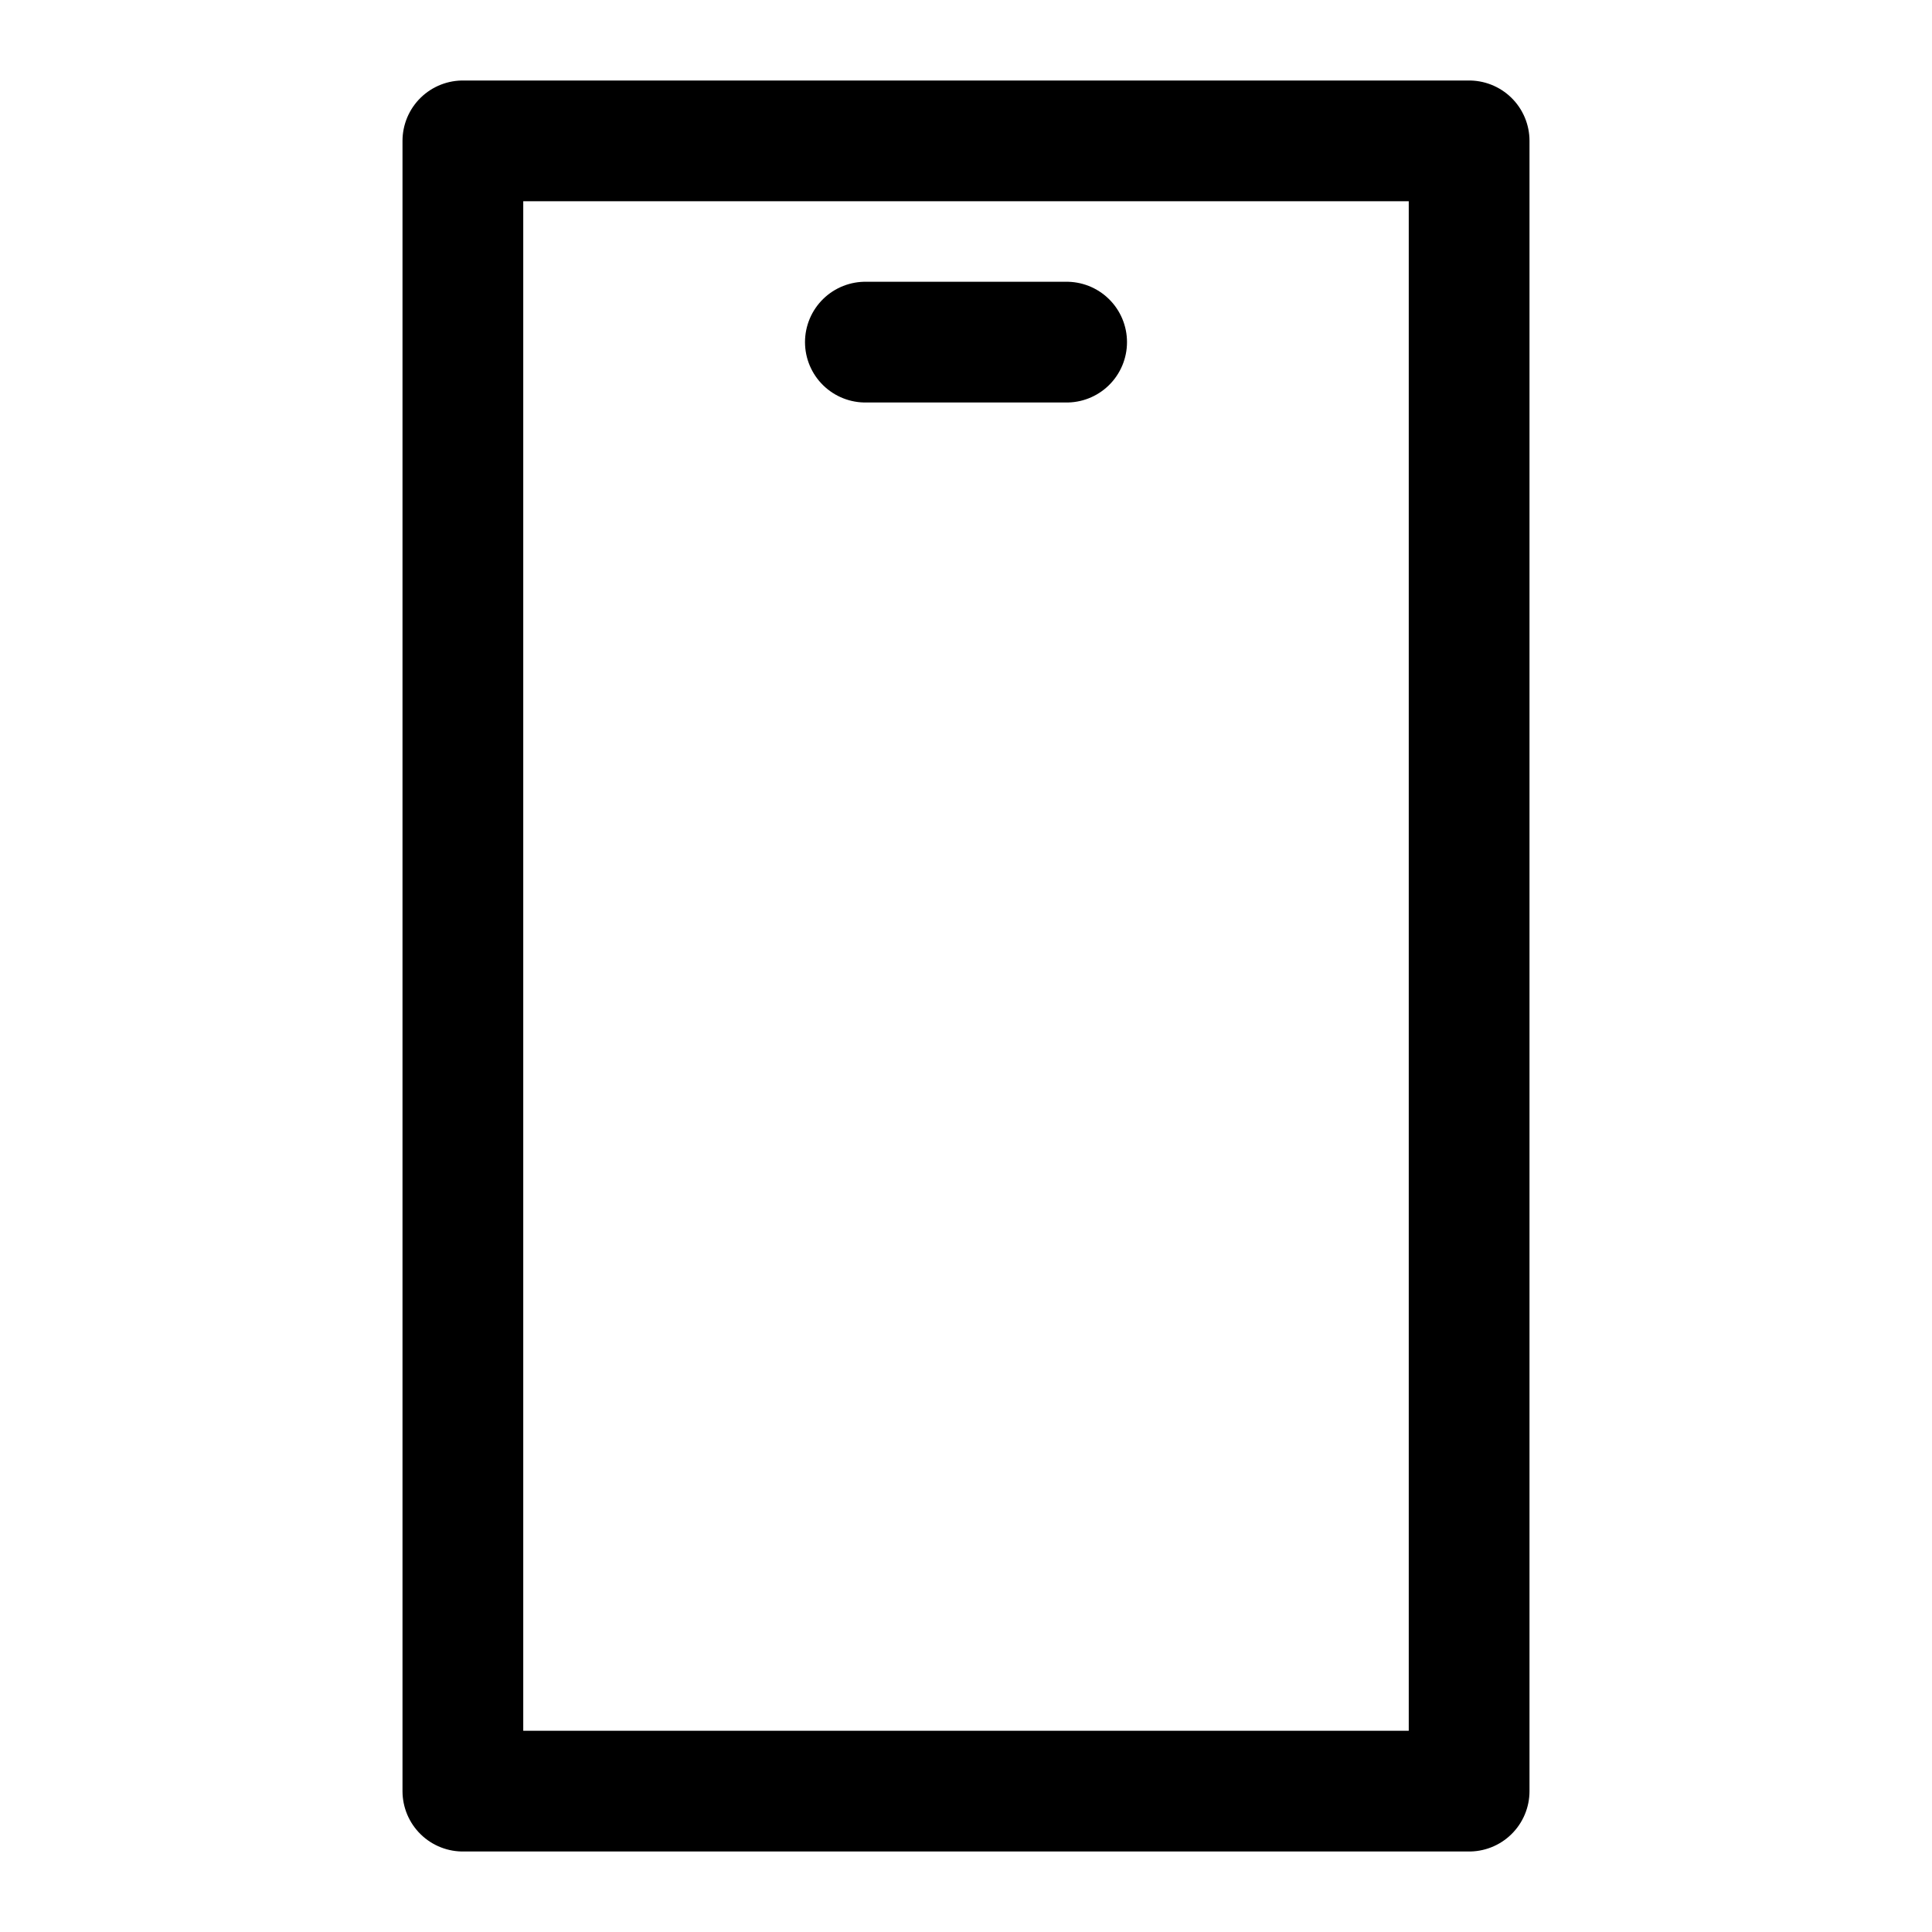 <svg width="24" height="24" viewBox="0 0 24 24" fill="none" xmlns="http://www.w3.org/2000/svg">
<path d="M10.75 4.25H13.25M5.75 1.75H18.25V22.25H5.75V1.75Z" stroke="currentColor" stroke-width="1.5" stroke-linecap="round" stroke-linejoin="round"/>
</svg>

